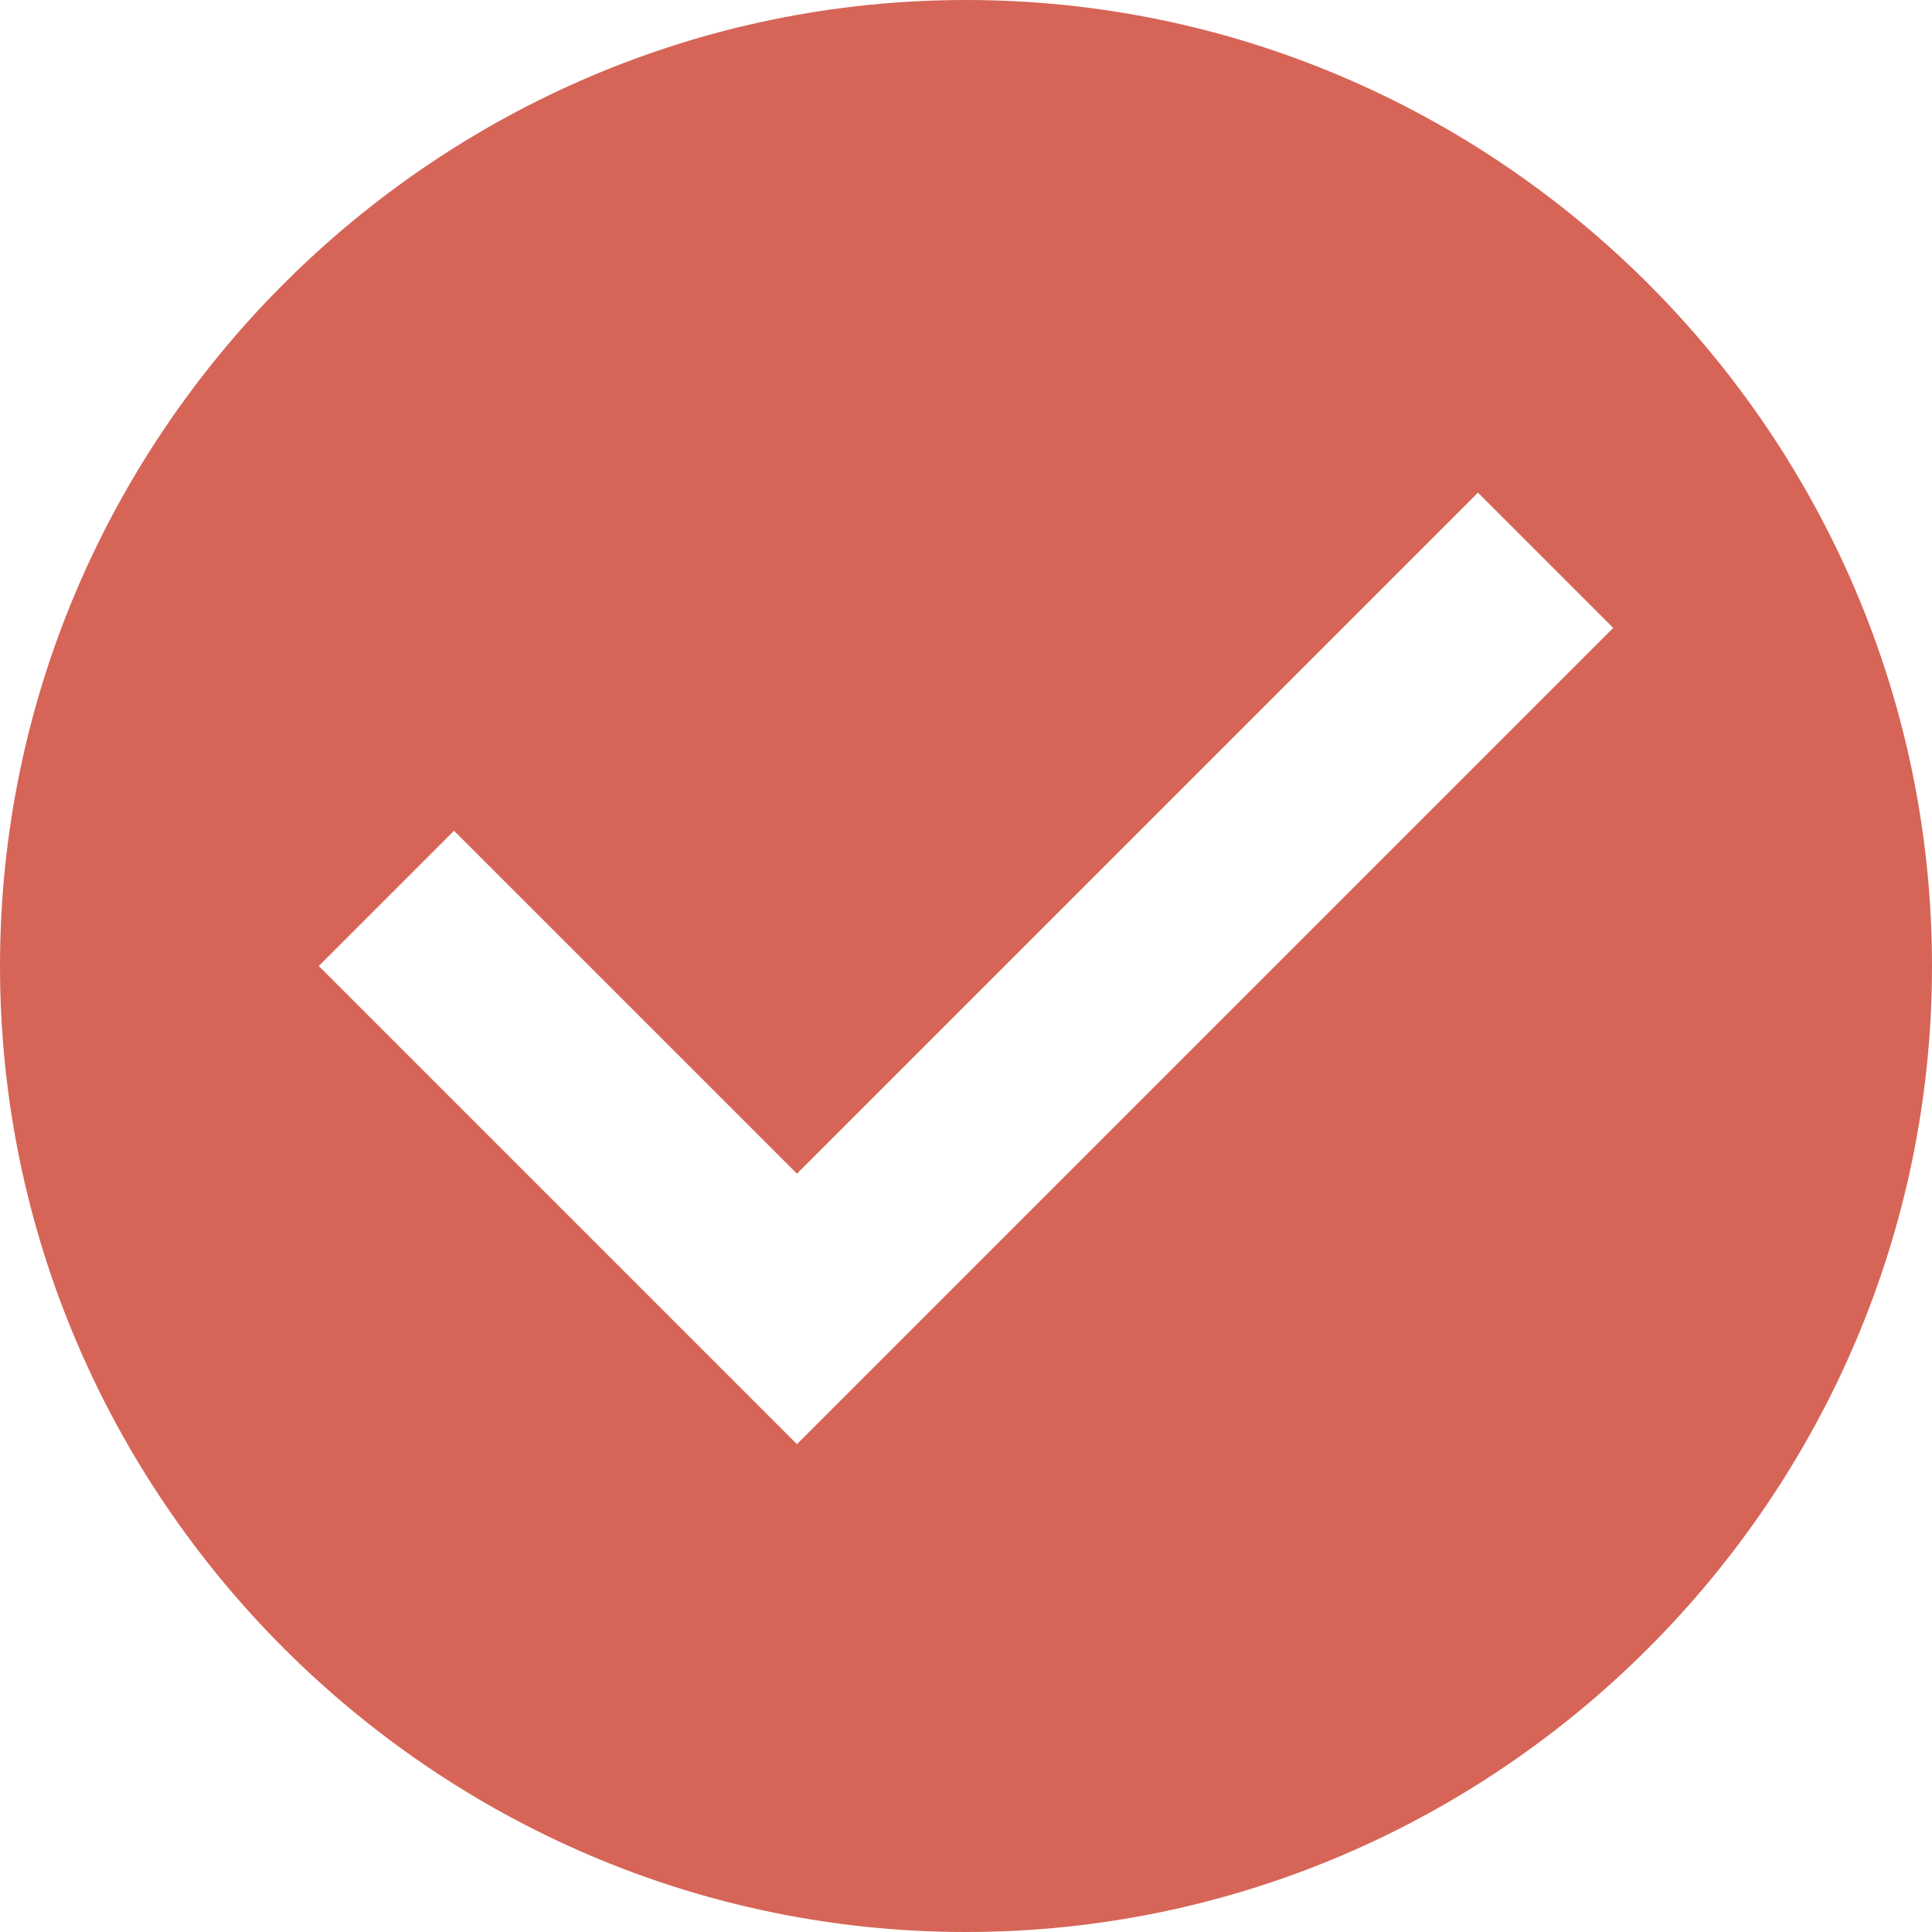 <?xml version="1.0" standalone="no"?><!DOCTYPE svg PUBLIC "-//W3C//DTD SVG 1.1//EN" "http://www.w3.org/Graphics/SVG/1.1/DTD/svg11.dtd"><svg t="1505135023226" class="icon" style="" viewBox="0 0 1024 1024" version="1.1" xmlns="http://www.w3.org/2000/svg" p-id="5702" xmlns:xlink="http://www.w3.org/1999/xlink" width="30" height="30"><defs><style type="text/css"></style></defs><path d="M512 0C230.4 0 0 230.4 0 512s230.4 512 512 512 512-230.4 512-512S793.6 0 512 0z m-89.6 765.44L168.96 512l71.68-71.68 181.76 181.76 360.96-360.96 71.68 71.68-432.64 432.64z" fill="#d66557" p-id="5703"></path></svg>